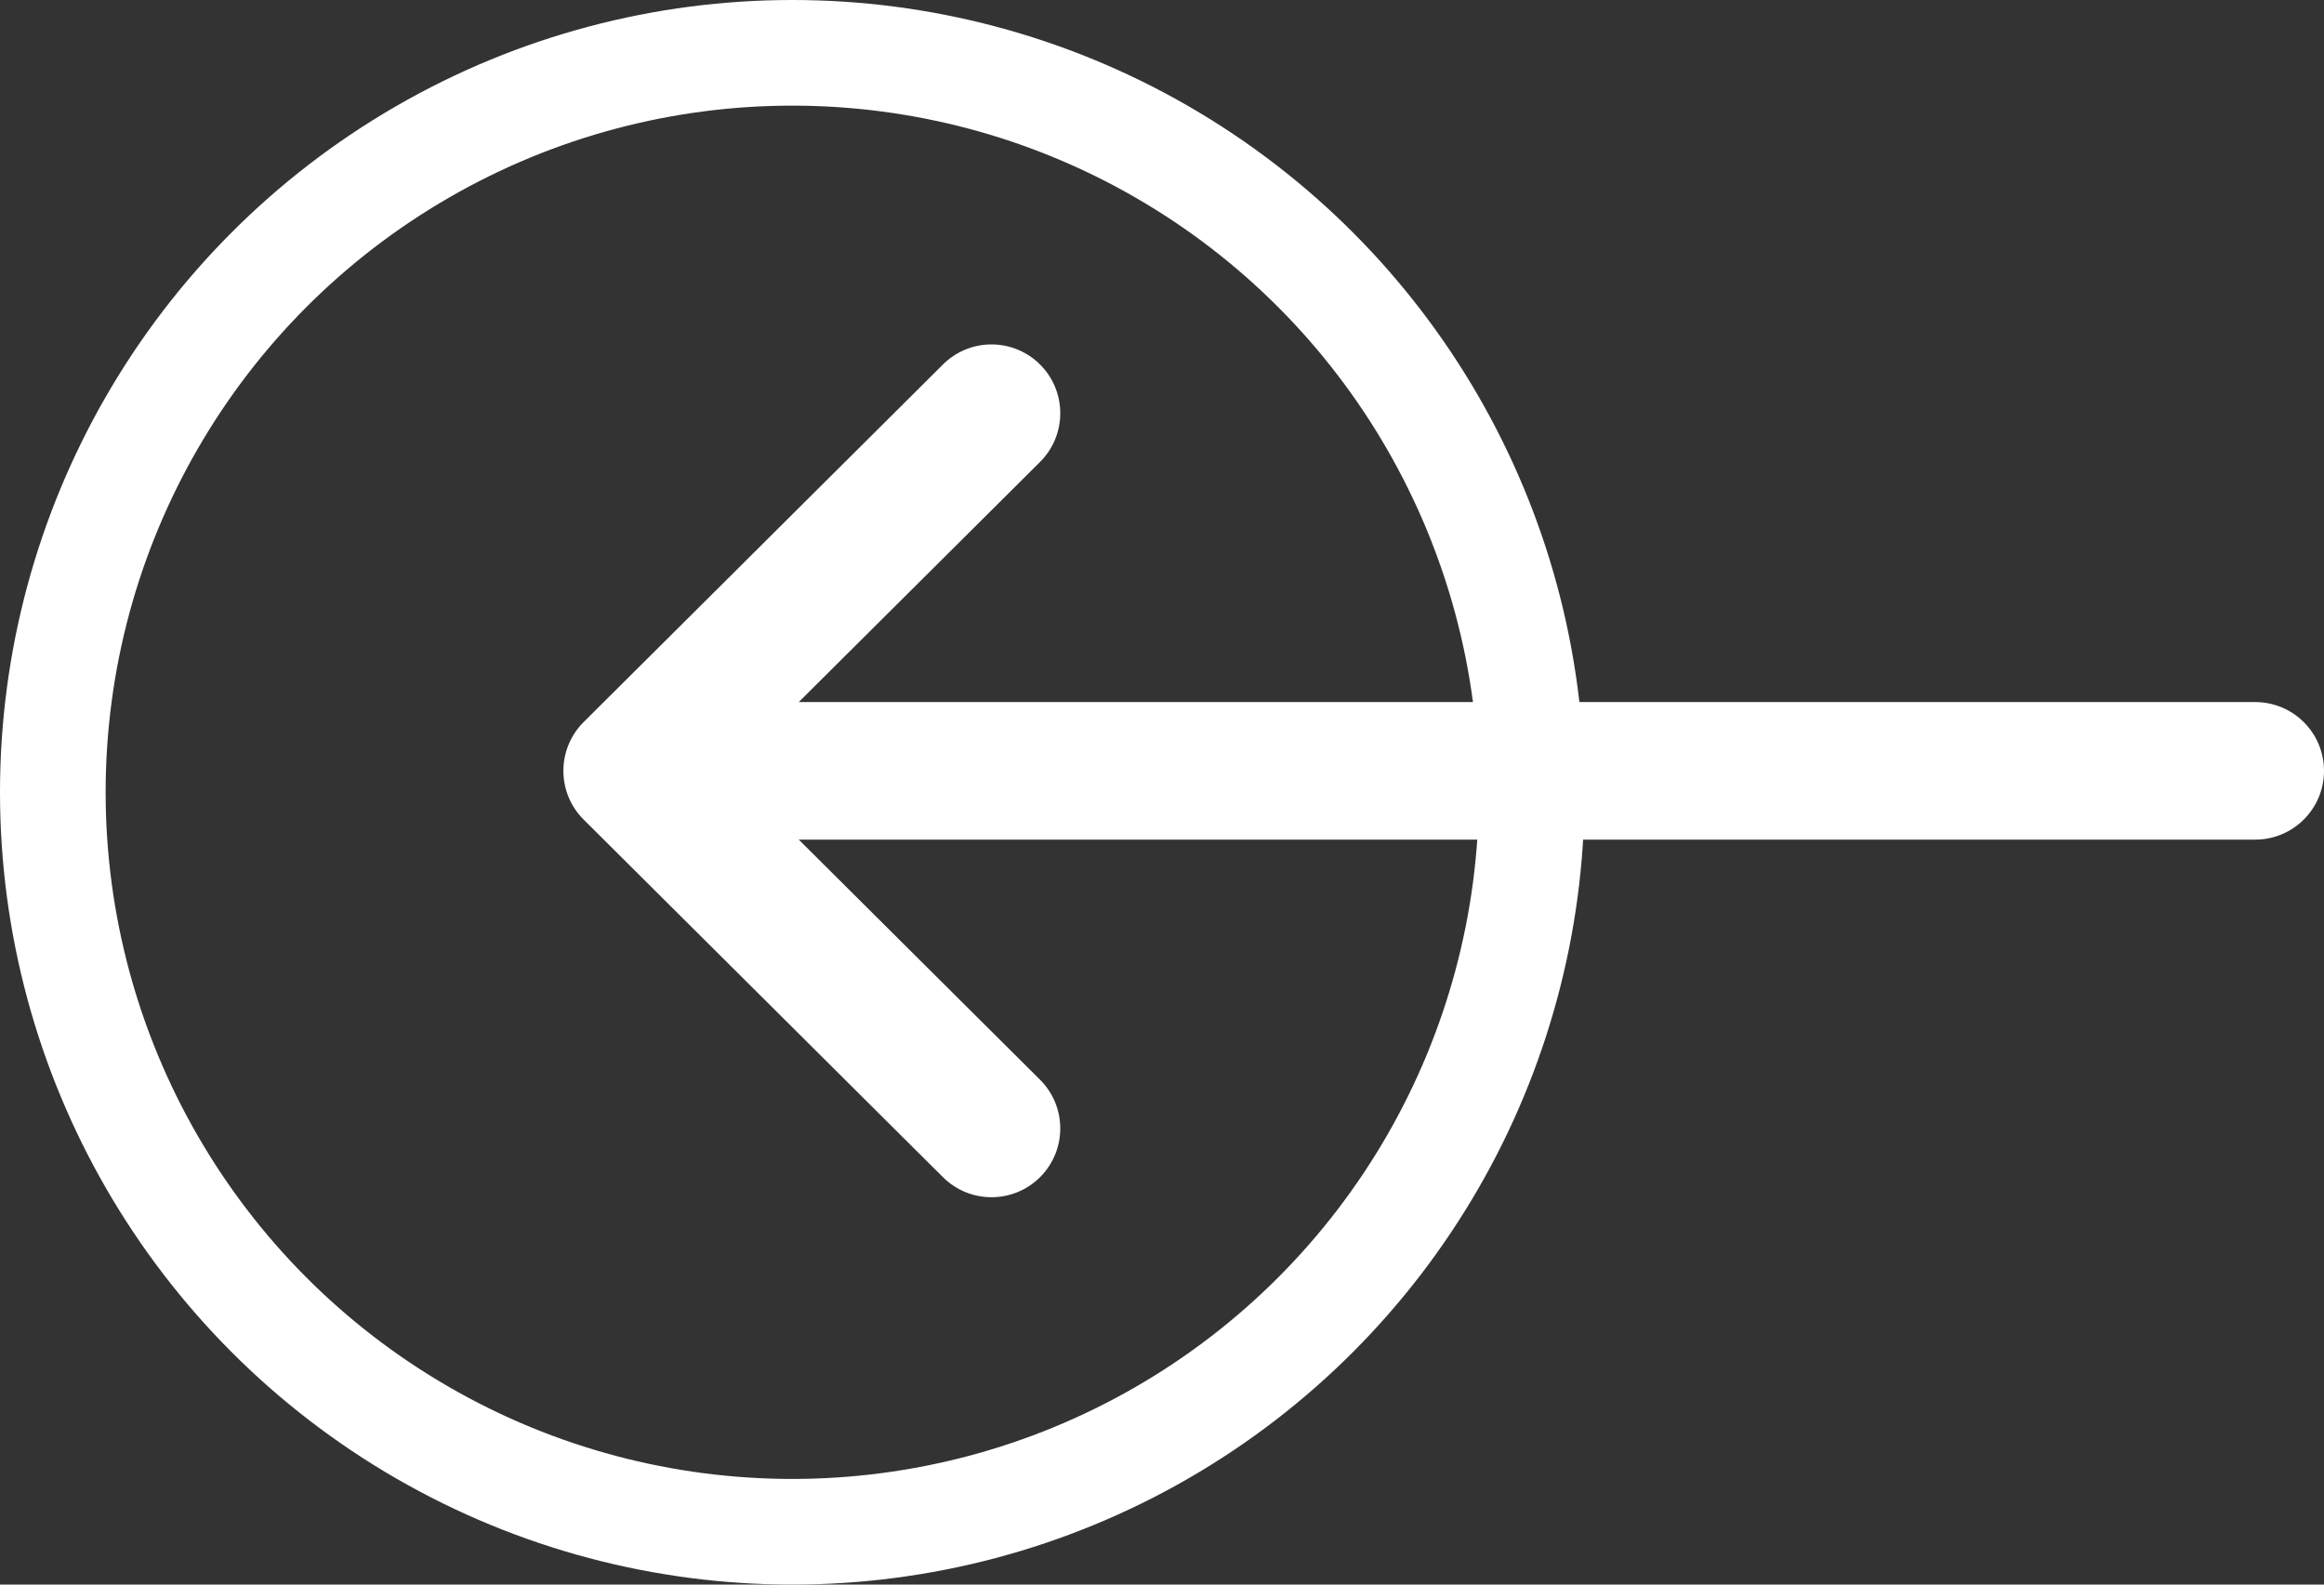 <svg width="66" height="45" viewBox="0 0 66 45" fill="none" xmlns="http://www.w3.org/2000/svg">
<rect x="0" y="0" width="66" height="45" fill="#333333" stroke="none"/>
<path d="M16.573 23.273C16.573 23.274 16.574 23.274 16.575 23.275L26.78 33.431C27.545 34.192 28.781 34.189 29.542 33.425C30.303 32.66 30.3 31.423 29.536 30.663L22.684 23.844H64.047C65.126 23.844 66 22.969 66 21.891C66 20.812 65.126 19.938 64.047 19.938H22.684L29.536 13.119C30.3 12.358 30.303 11.121 29.542 10.357C28.781 9.592 27.544 9.589 26.78 10.35L16.575 20.506C16.574 20.507 16.573 20.508 16.573 20.508C15.808 21.272 15.81 22.512 16.573 23.273Z" fill="white"/>
<circle cx="22.5" cy="22.5" r="21" stroke="white" stroke-width="3"/>
</svg>
